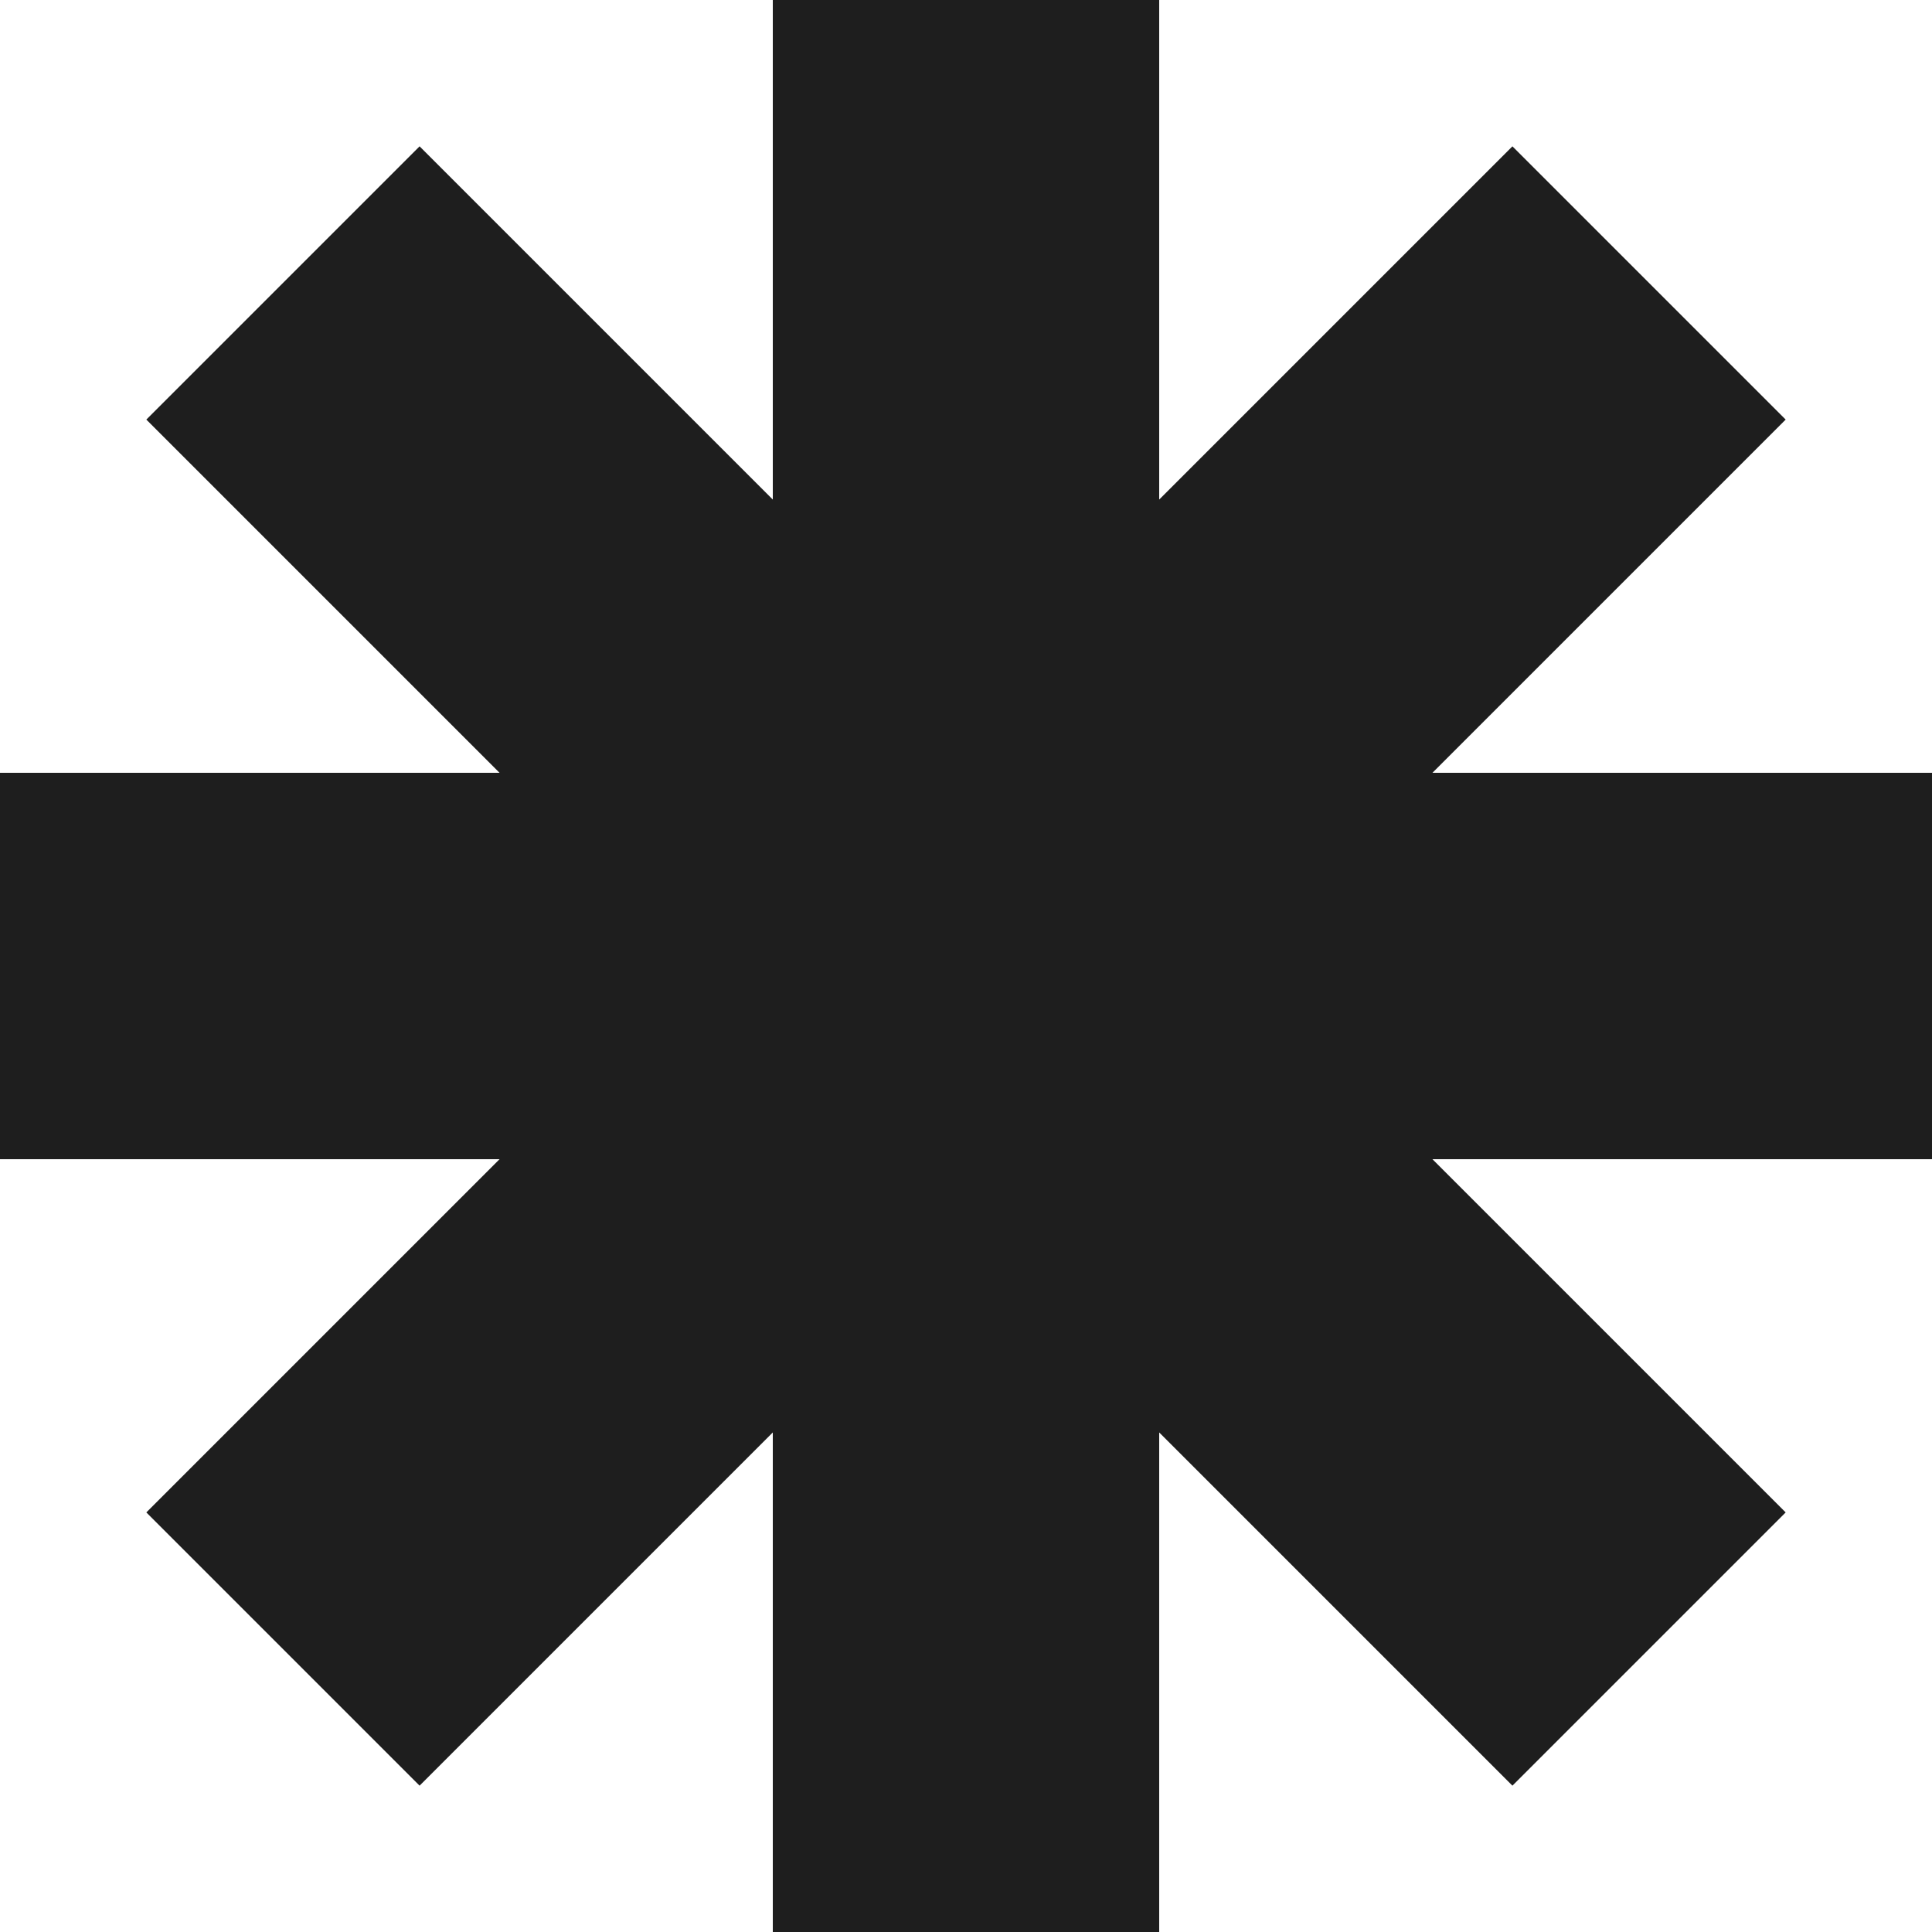<svg xmlns="http://www.w3.org/2000/svg" width="23" height="23" viewBox="0 0 23 23" fill="none">
  <path fill-rule="evenodd" clip-rule="evenodd" d="M13.8 0H9.2V5.947L4.995 1.742L1.742 4.995L5.947 9.2H0V13.8H5.947L1.742 18.005L4.995 21.258L9.2 17.053V23H13.8V17.053L18.005 21.258L21.258 18.005L17.053 13.8H23V9.2H17.053L21.258 4.995L18.005 1.742L13.8 5.947V0Z" fill="#1E1E1E"/>
</svg>